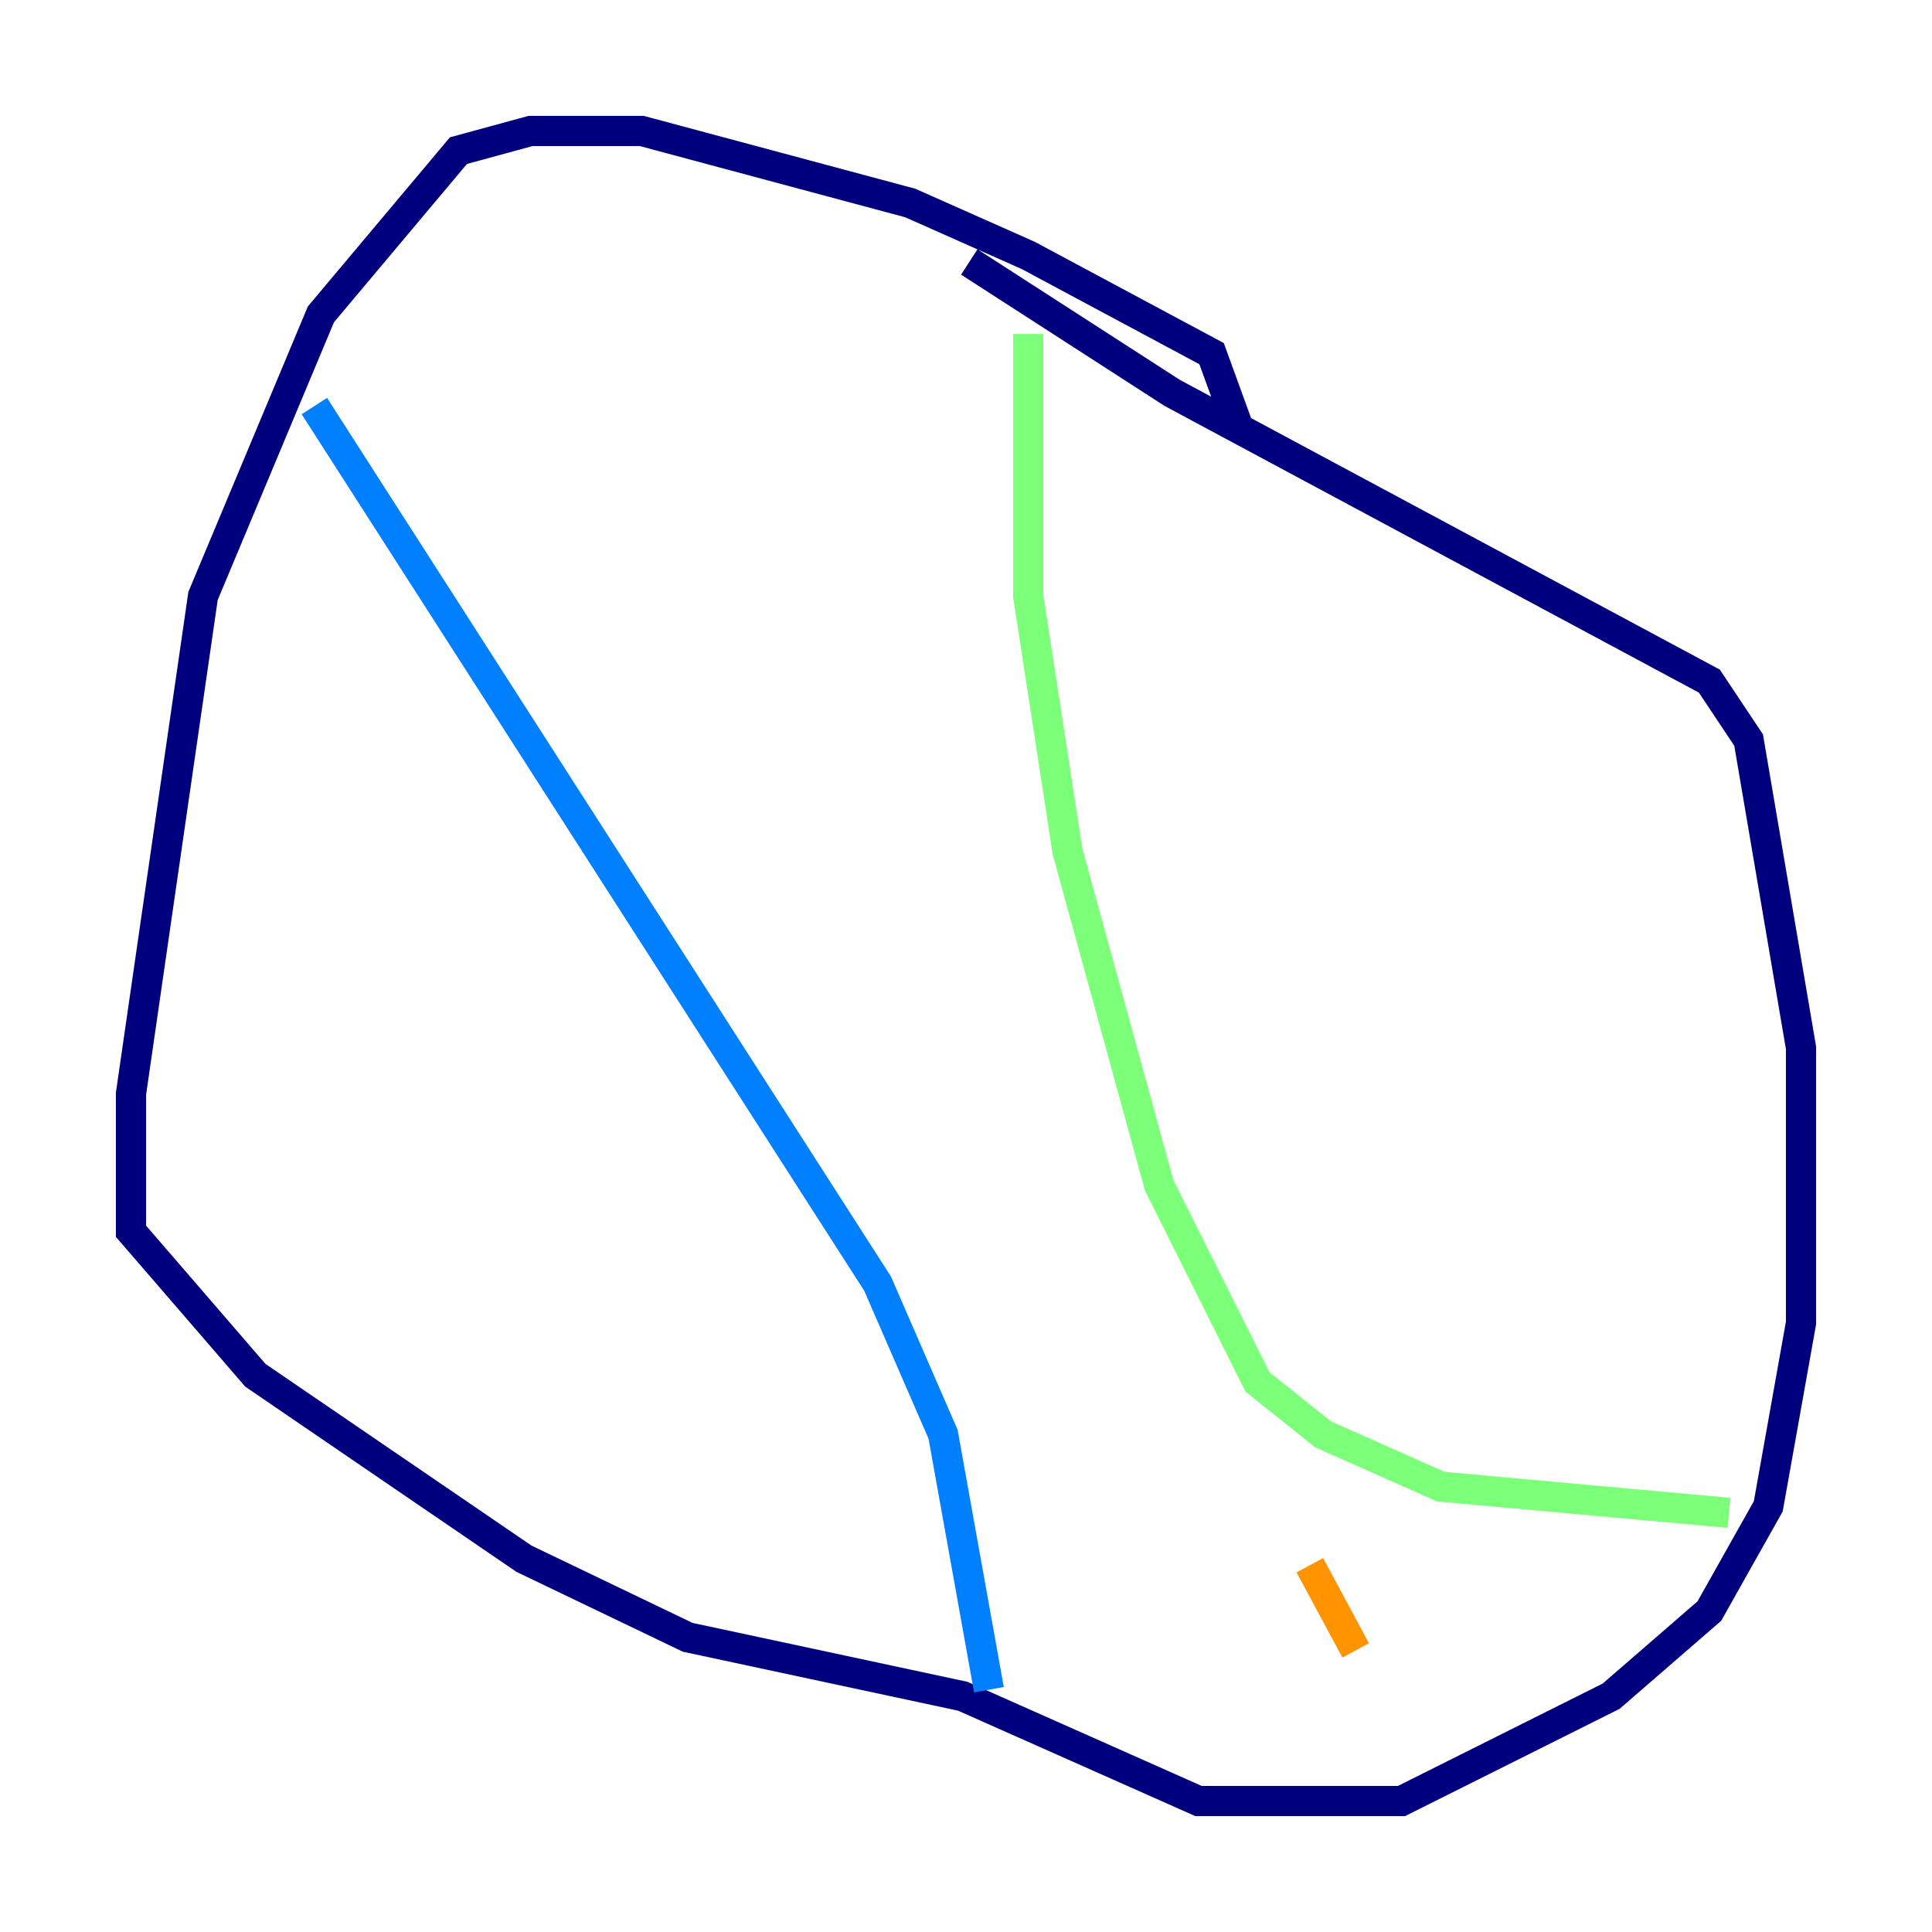 <?xml version="1.0" encoding="utf-8" ?>
<svg baseProfile="tiny" height="128" version="1.2" viewBox="0,0,128,128" width="128" xmlns="http://www.w3.org/2000/svg" xmlns:ev="http://www.w3.org/2001/xml-events" xmlns:xlink="http://www.w3.org/1999/xlink"><defs /><polyline fill="none" points="82.007,28.203 80.271,23.43 68.122,16.922 60.312,13.451 42.522,8.678 35.146,8.678 30.373,9.98 21.261,20.827 13.451,39.485 8.678,72.461 8.678,81.573 16.922,91.119 34.712,103.268 45.559,108.475 63.783,112.38 79.403,119.322 92.854,119.322 106.739,112.38 113.248,106.739 117.153,99.797 119.322,87.647 119.322,69.424 115.851,49.031 113.248,45.125 77.668,26.034 64.217,17.356" stroke="#00007f" stroke-width="2" /><polyline fill="none" points="20.827,26.902 58.142,85.044 62.481,95.024 65.519,111.946" stroke="#0080ff" stroke-width="2" /><polyline fill="none" points="68.122,22.129 68.122,39.485 70.725,56.407 76.8,78.536 83.308,91.552 87.647,95.024 95.458,98.495 114.549,100.231" stroke="#7cff79" stroke-width="2" /><polyline fill="none" points="89.817,109.342 86.78,103.702" stroke="#ff9400" stroke-width="2" /><polyline fill="none" points="78.102,91.119 78.102,91.119" stroke="#7f0000" stroke-width="2" /></svg>